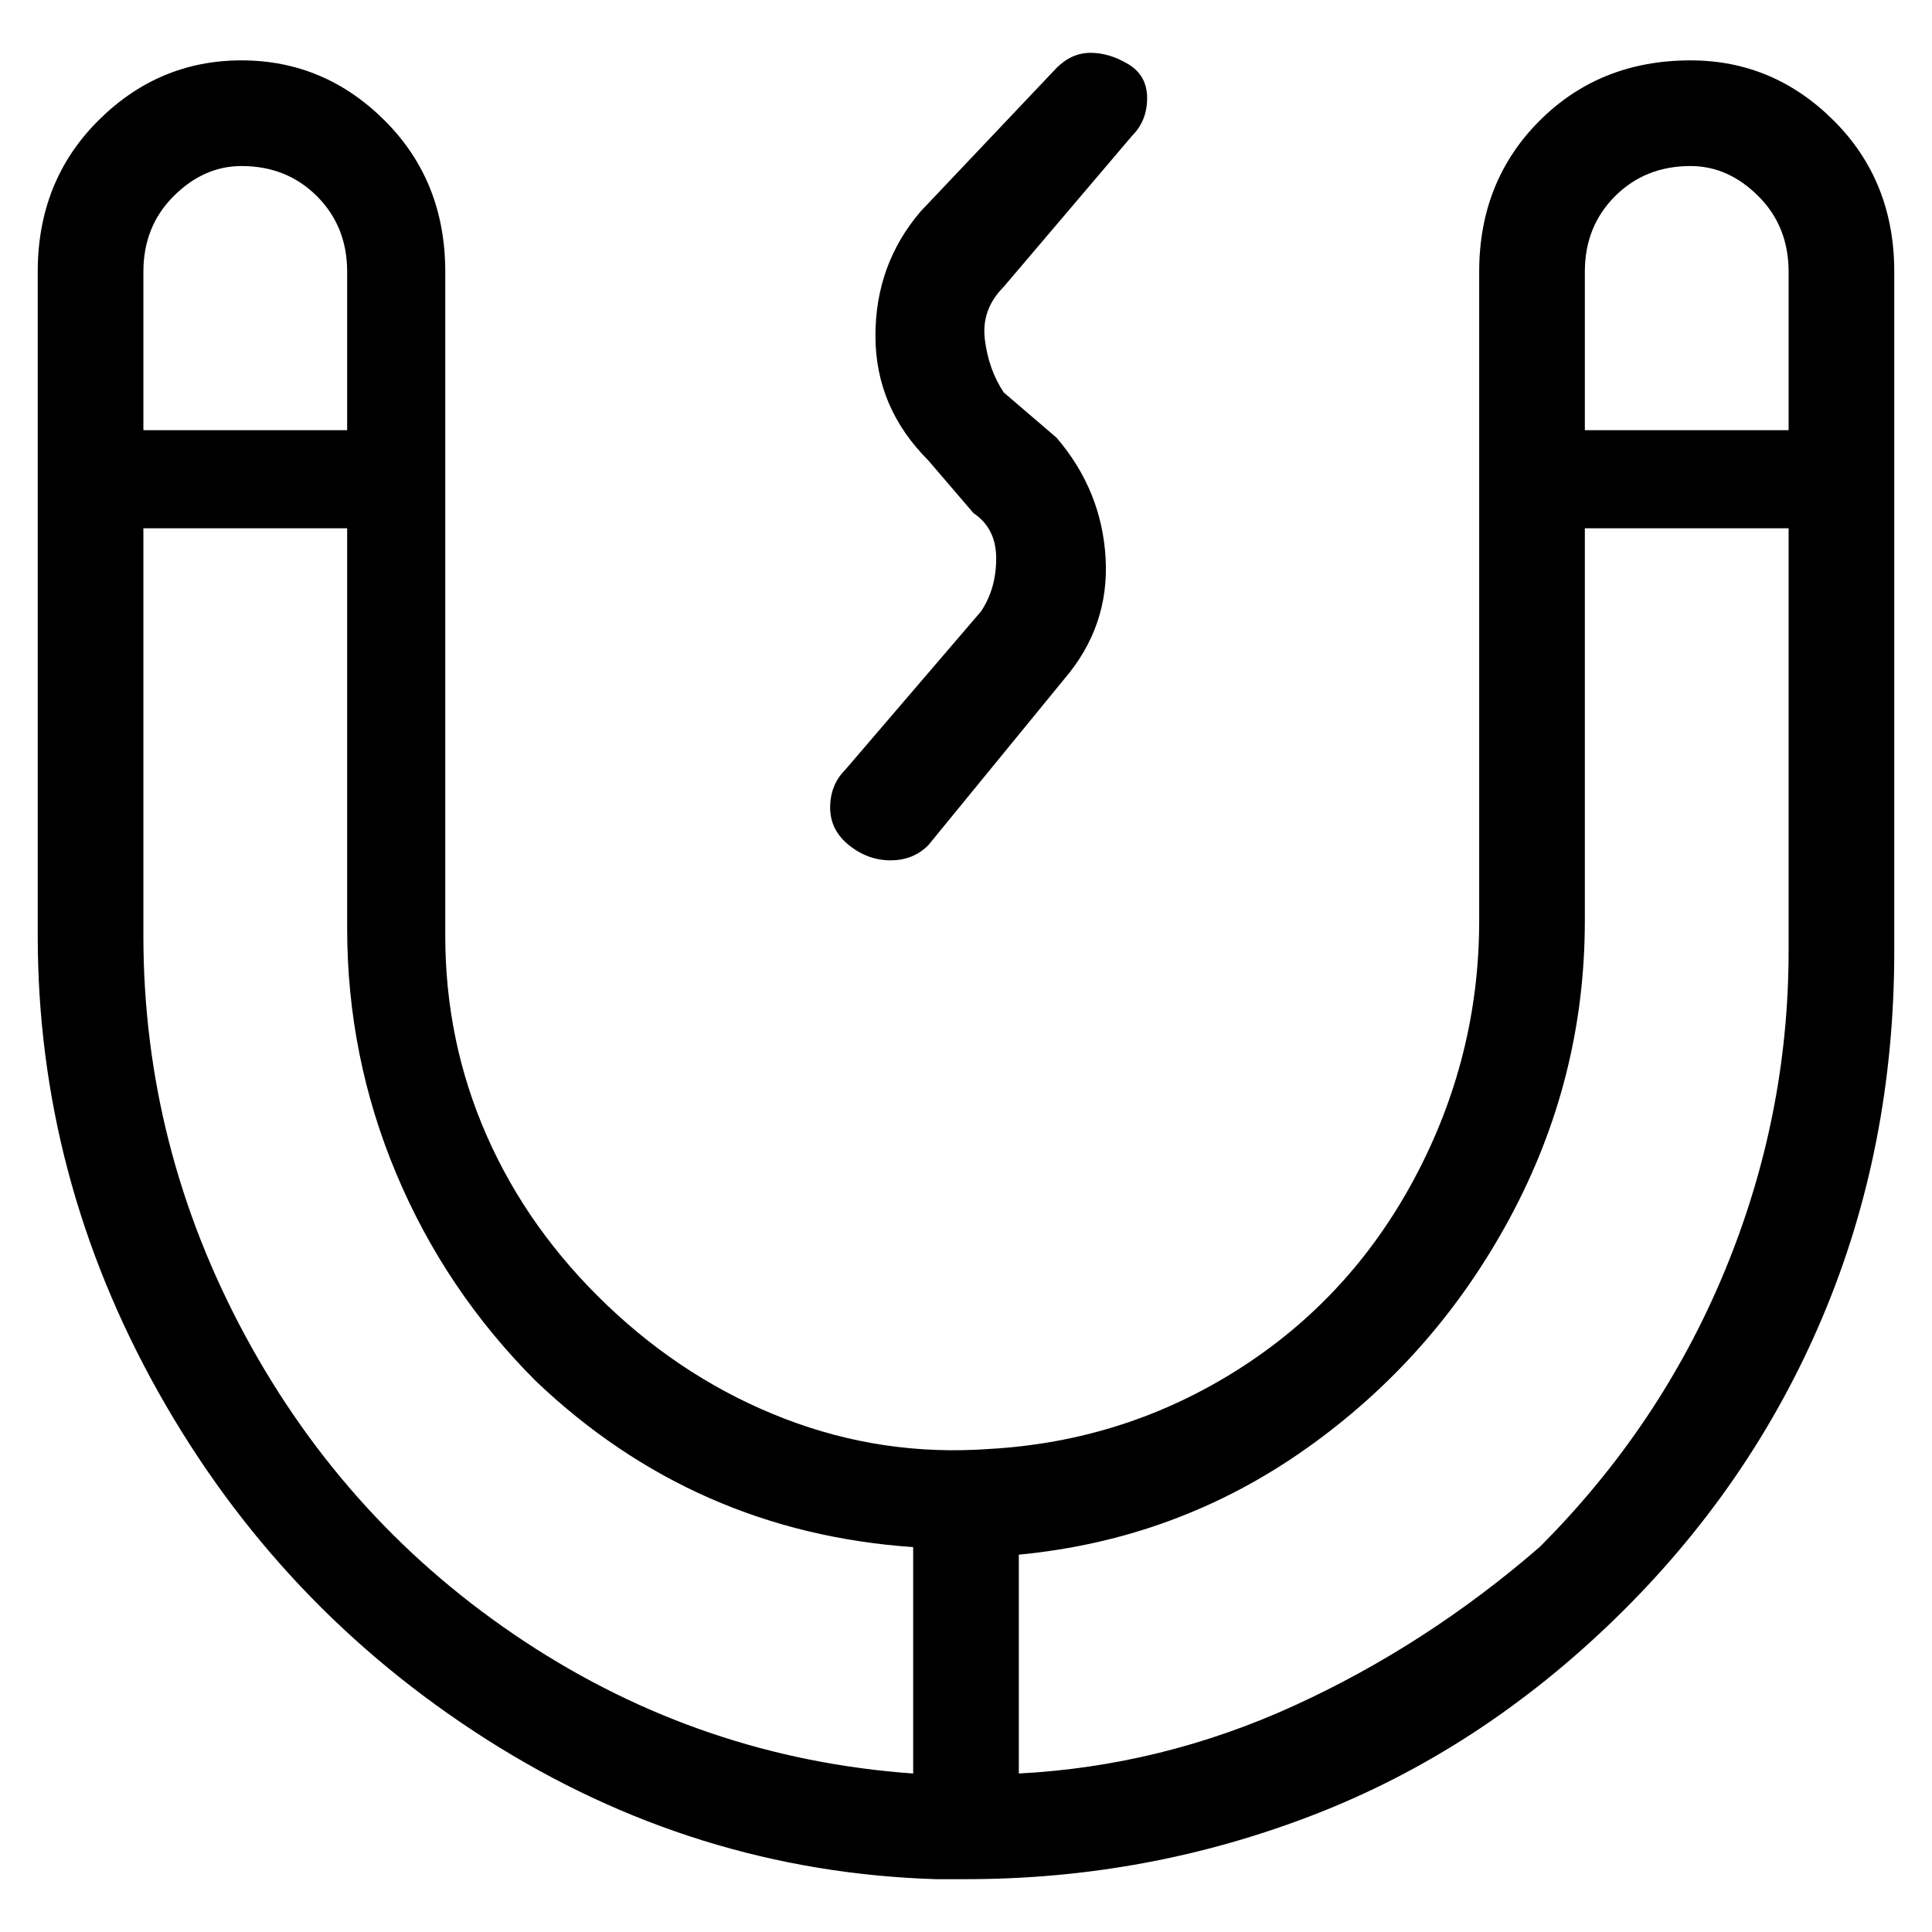 <svg viewBox="0 0 256 256" xmlns="http://www.w3.org/2000/svg">
  <path transform="scale(1, -1) translate(0, -256)" fill="currentColor" d="M224 248q-12 0 -20 -8t-8 -20v-86q0 -18 -8.5 -34t-23.5 -25.5t-33 -10.5q-14 -1 -27 4t-23.5 15t-16 22.5t-5.5 26.5v88q0 12 -8 20t-19 8t-19 -8t-8 -20v-88q0 -32 16 -60.5t43.5 -46t59.5 -18.5h4q24 0 46 8.5t40 26t27.5 40t9.5 48.5v90q0 12 -8 20t-19 8zM224 234 q5 0 9 -4t4 -10v-21h-27v21q0 6 4 10t10 4zM32 234q6 0 10 -4t4 -10v-21h-27v21q0 6 4 10t9 4zM19 132v54h27v-53q0 -17 6.5 -32.5t18.5 -27.5q21 -20 50 -22v-30q-28 2 -51.5 17.5t-37 40.5t-13.5 53zM204 51q-15 -13 -32.5 -21t-36.5 -9v29q21 2 38 14t27 30.5t10 39.5v52 h27v-56q0 -22 -8.5 -42.5t-24.5 -36.5zM118 142q3 0 5 2l18 22q6 7 5.5 16t-6.5 16l-7 6q-2 3 -2.5 7t2.5 7l17 20q2 2 2 5t-2.5 4.5t-5 1.5t-4.5 -2l-18 -19q-6 -7 -6 -16.5t7 -16.5l6 -7q3 -2 3 -6t-2 -7l-18 -21q-2 -2 -2 -5t2.5 -5t5.5 -2z" />
</svg>